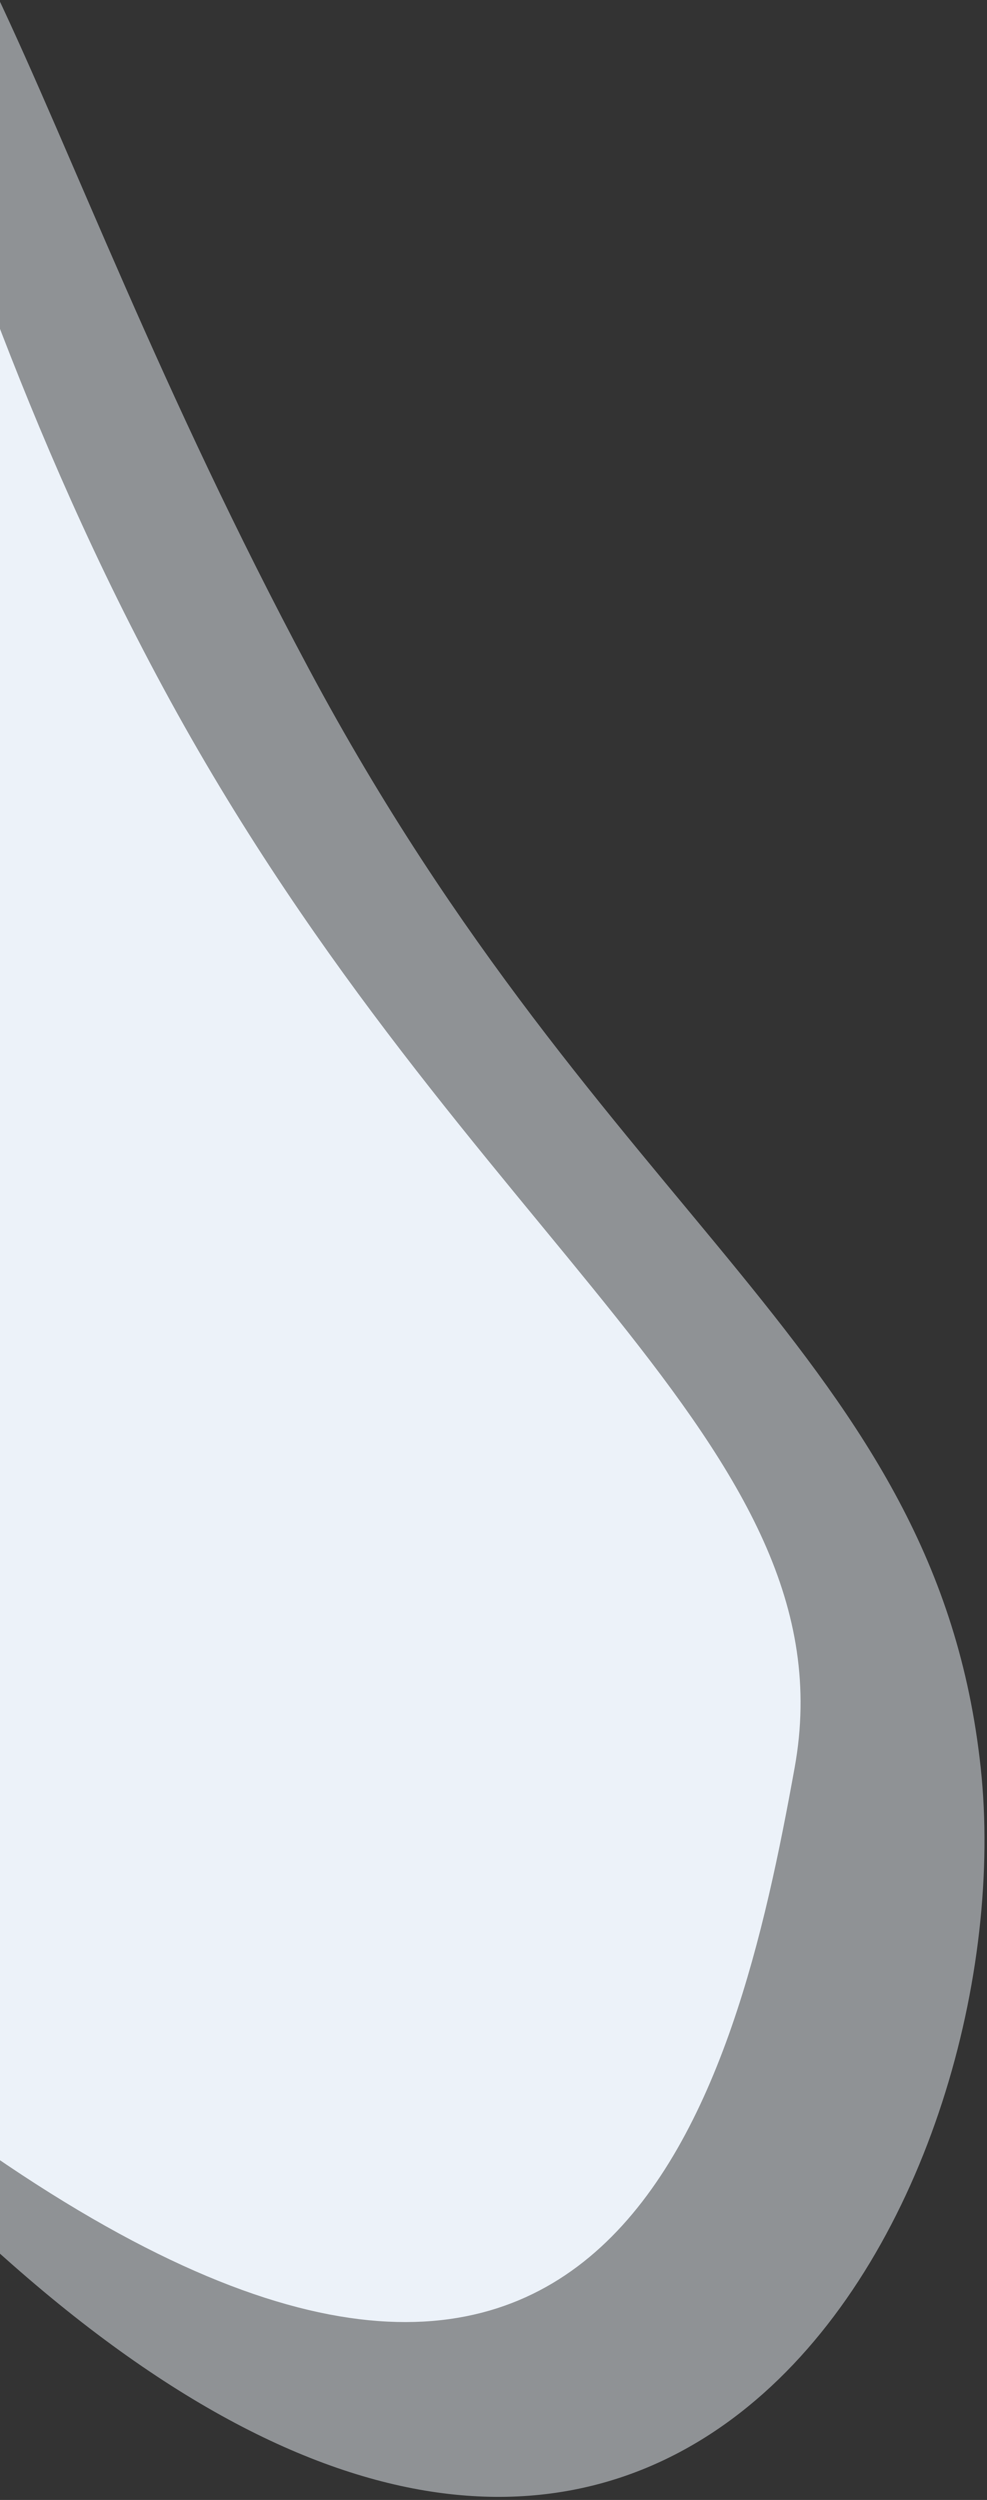 <svg xmlns="http://www.w3.org/2000/svg" xmlns:xlink="http://www.w3.org/1999/xlink" width="313" height="792" viewBox="0 0 313 792">
    <rect x="0" y="0" width="313" height="792" fill="#333333" stroke="none"/>
    <defs>
        <path id="a" d="M86 562c0-97.568 162.587-208.572 257-314 60-67-10.621-230.635 75-247 61.625-11.778 65.438 142.516 160 315s216.509 235.71 198 338c-18.509 102.29-57.366 264.051-264 116C305.366 621.949 86 720.798 86 562z"/>
    </defs>
    <g fill="#ECF2F9" fill-rule="evenodd" transform="translate(-524 -94)">
        <path d="M0 595.83C0 490.867 173.85 352.614 288 257c78.653-65.88 63.015-221.395 155-239 67.245-12.87 84.893 112.13 179 288s199 218 213 348-94.573 347.05-309.782 155.061C310.008 617.071 0 766.667 0 595.831z" opacity=".5"/>
        <use xlink:href="#a"/>
    </g>
</svg>
